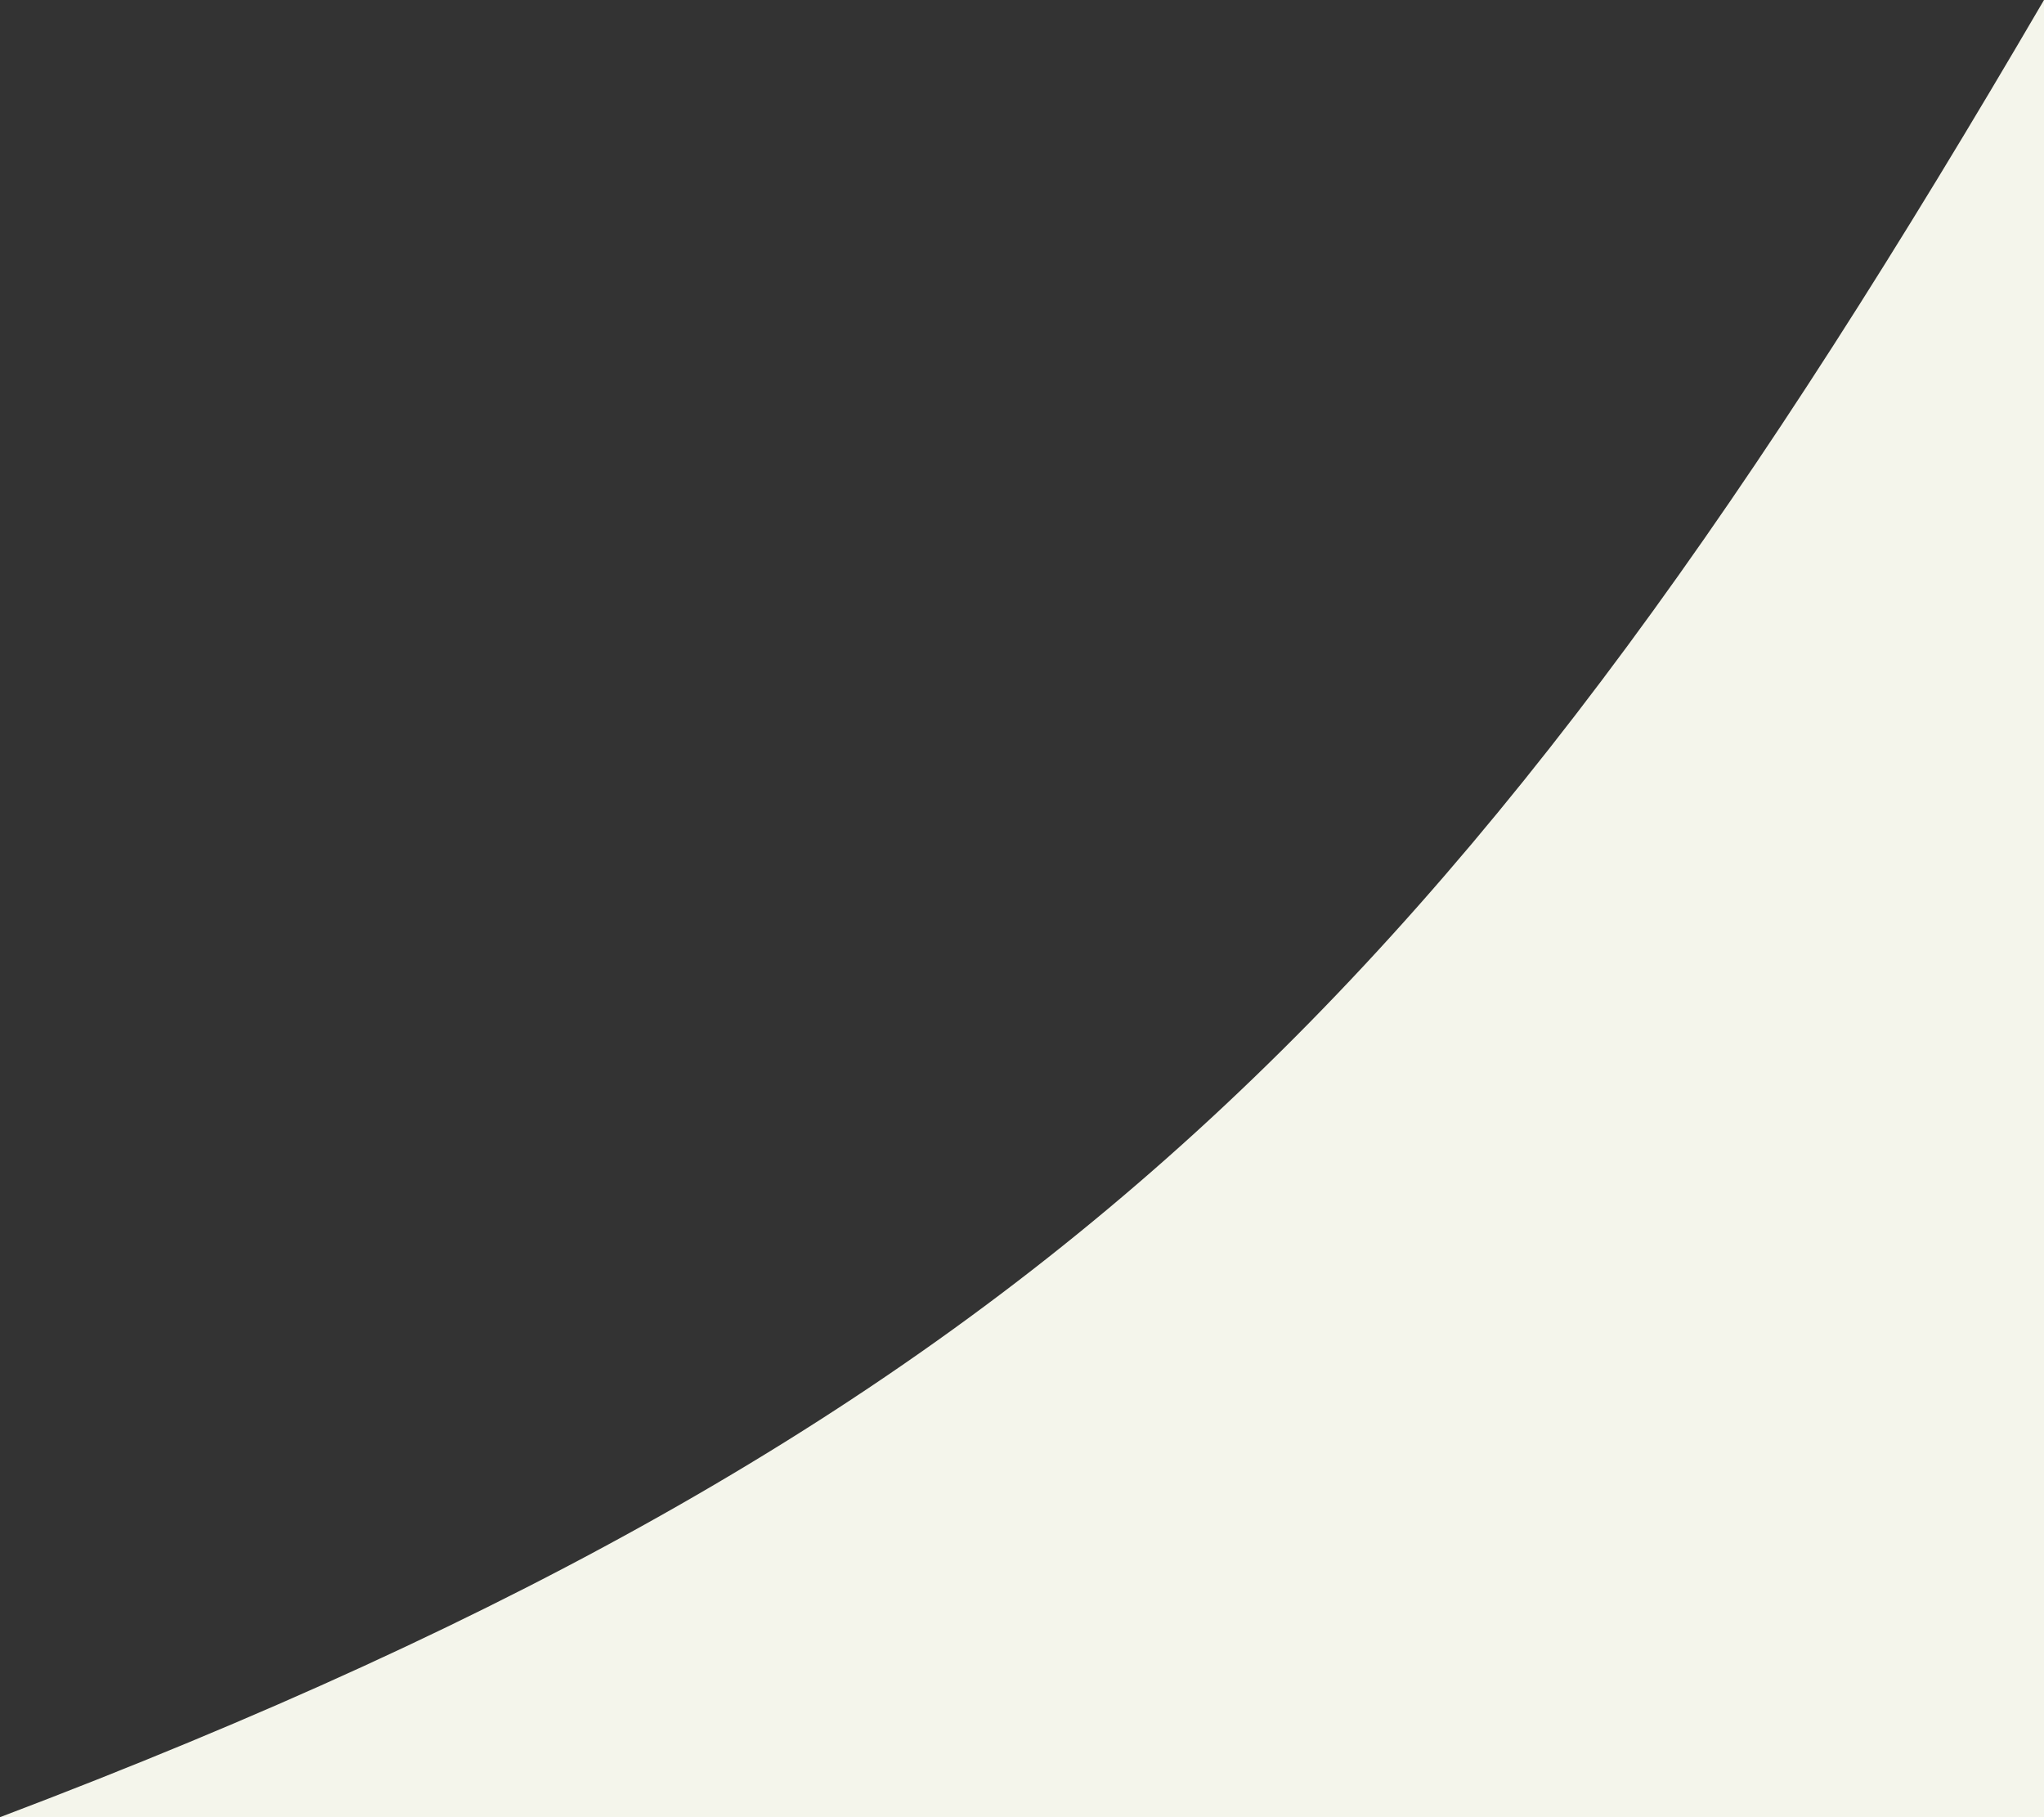 <svg width="72" height="64" viewBox="0 0 72 64" fill="none" xmlns="http://www.w3.org/2000/svg">
<rect x="0" y="0" width="72" height="64" fill="#333333" stroke="none"/>
<path d="M72 0C51.619 34.884 36.764 50.062 9.53674e-07 64H72V0Z" fill="#F4F5EB"/>
</svg>
